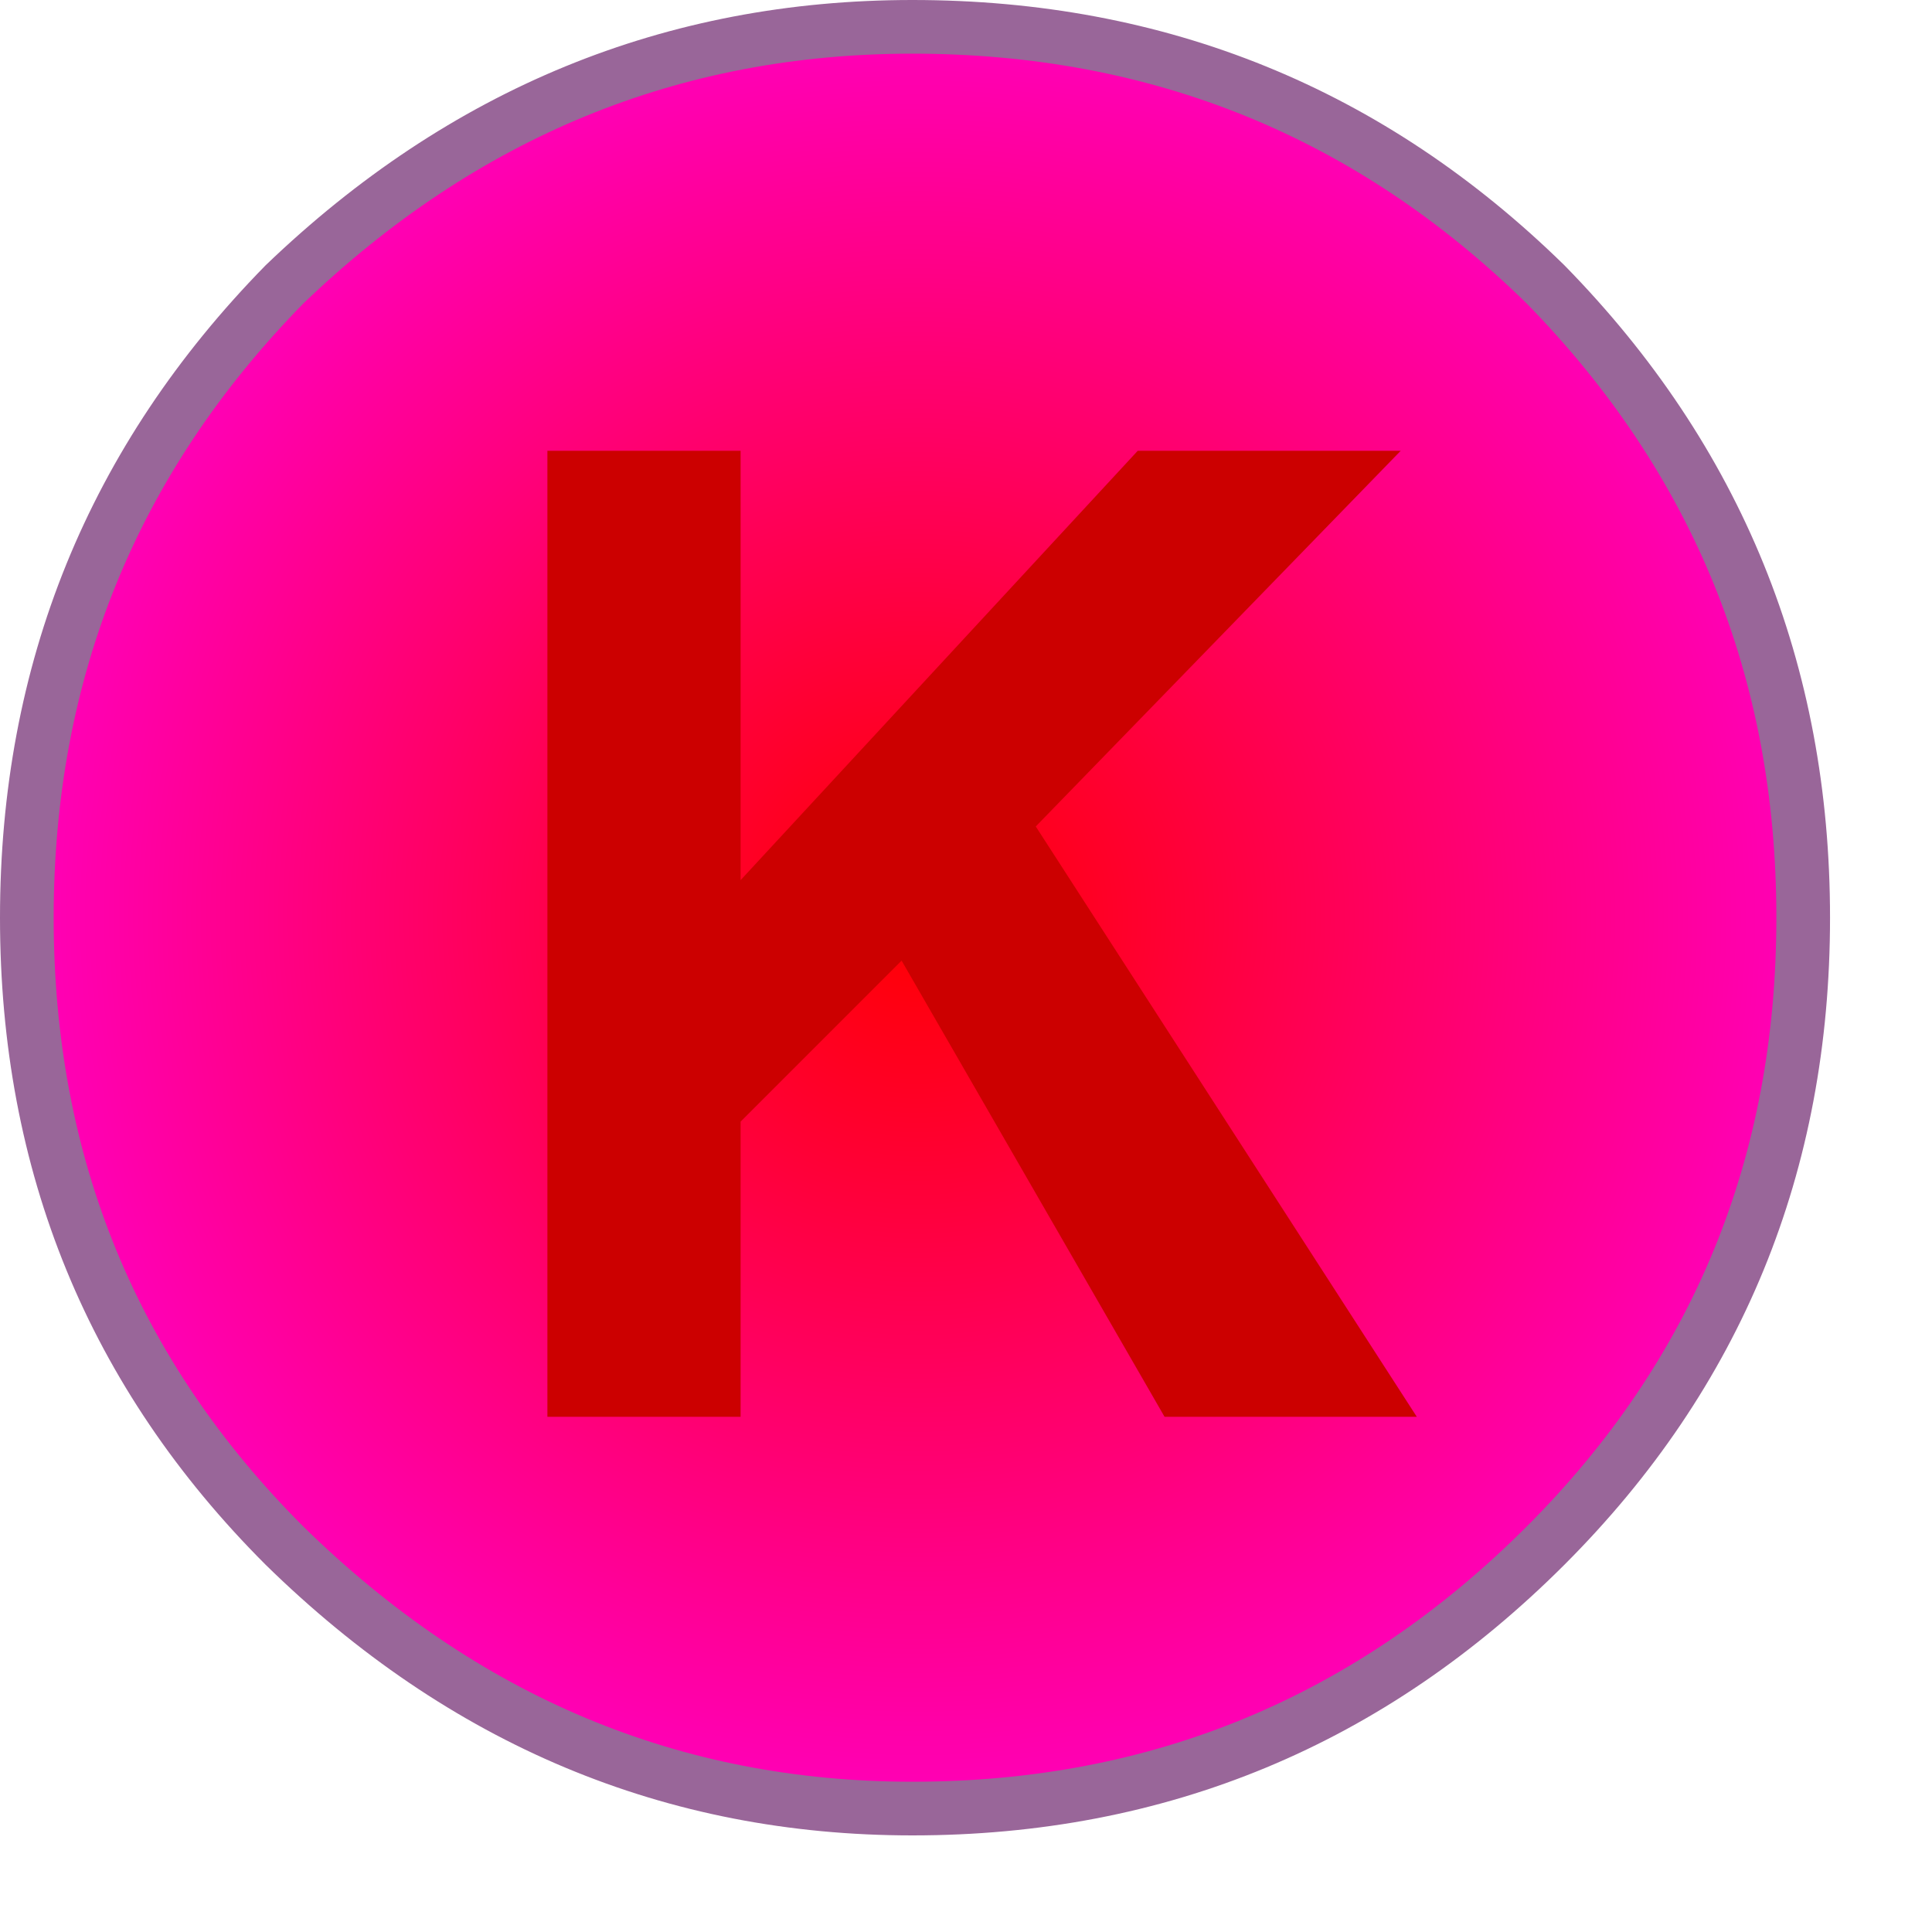 <?xml version="1.0" encoding="utf-8"?>
<svg version="1.1" id="Layer_1"
xmlns="http://www.w3.org/2000/svg"
xmlns:xlink="http://www.w3.org/1999/xlink"
xmlns:author="http://www.sothink.com"
width="18px" height="18px"
xml:space="preserve">
<g id="882" transform="matrix(1, 0, 0, 1, 0.25, 0.25)">
<radialGradient
id="RadialGradID_733" gradientUnits="userSpaceOnUse" gradientTransform="matrix(0.014, 0, 0, 0.014, 8.3, 8.3)" spreadMethod ="pad" cx="0" cy="0" r="819.2" fx="0" fy="0" >
<stop  offset="0"  style="stop-color:#FF0000;stop-opacity:1" />
<stop  offset="1"  style="stop-color:#FF00FF;stop-opacity:1" />
</radialGradient>
<path style="fill:url(#RadialGradID_733) " d="M8.25,16.6Q4.9 16.6 2.4 14.15Q0 11.75 0 8.3Q0 4.85 2.4 2.4Q4.9 0 8.25 0Q11.7 0 14.15 2.4Q16.55 4.85 16.55 8.3Q16.55 11.75 14.15 14.15Q11.7 16.6 8.25 16.6" />
<path style="fill:none;stroke-width:0.5;stroke-linecap:round;stroke-linejoin:round;stroke-miterlimit:3;stroke:#996699;stroke-opacity:1" d="M8.25,16.6Q4.9 16.6 2.4 14.15Q0 11.75 0 8.3Q0 4.85 2.4 2.4Q4.9 0 8.25 0Q11.7 0 14.15 2.4Q16.55 4.85 16.55 8.3Q16.55 11.75 14.15 14.15Q11.7 16.6 8.25 16.6z" />
<path style="fill:#CC0000;fill-opacity:1" d="M12.8,3.95L9.4 7.45L12.95 12.95L10.6 12.95L8.15 8.7L6.65 10.2L6.65 12.95L4.85 12.95L4.85 3.95L6.65 3.95L6.65 7.95L10.35 3.95L12.8 3.95" />
</g>
</svg>
